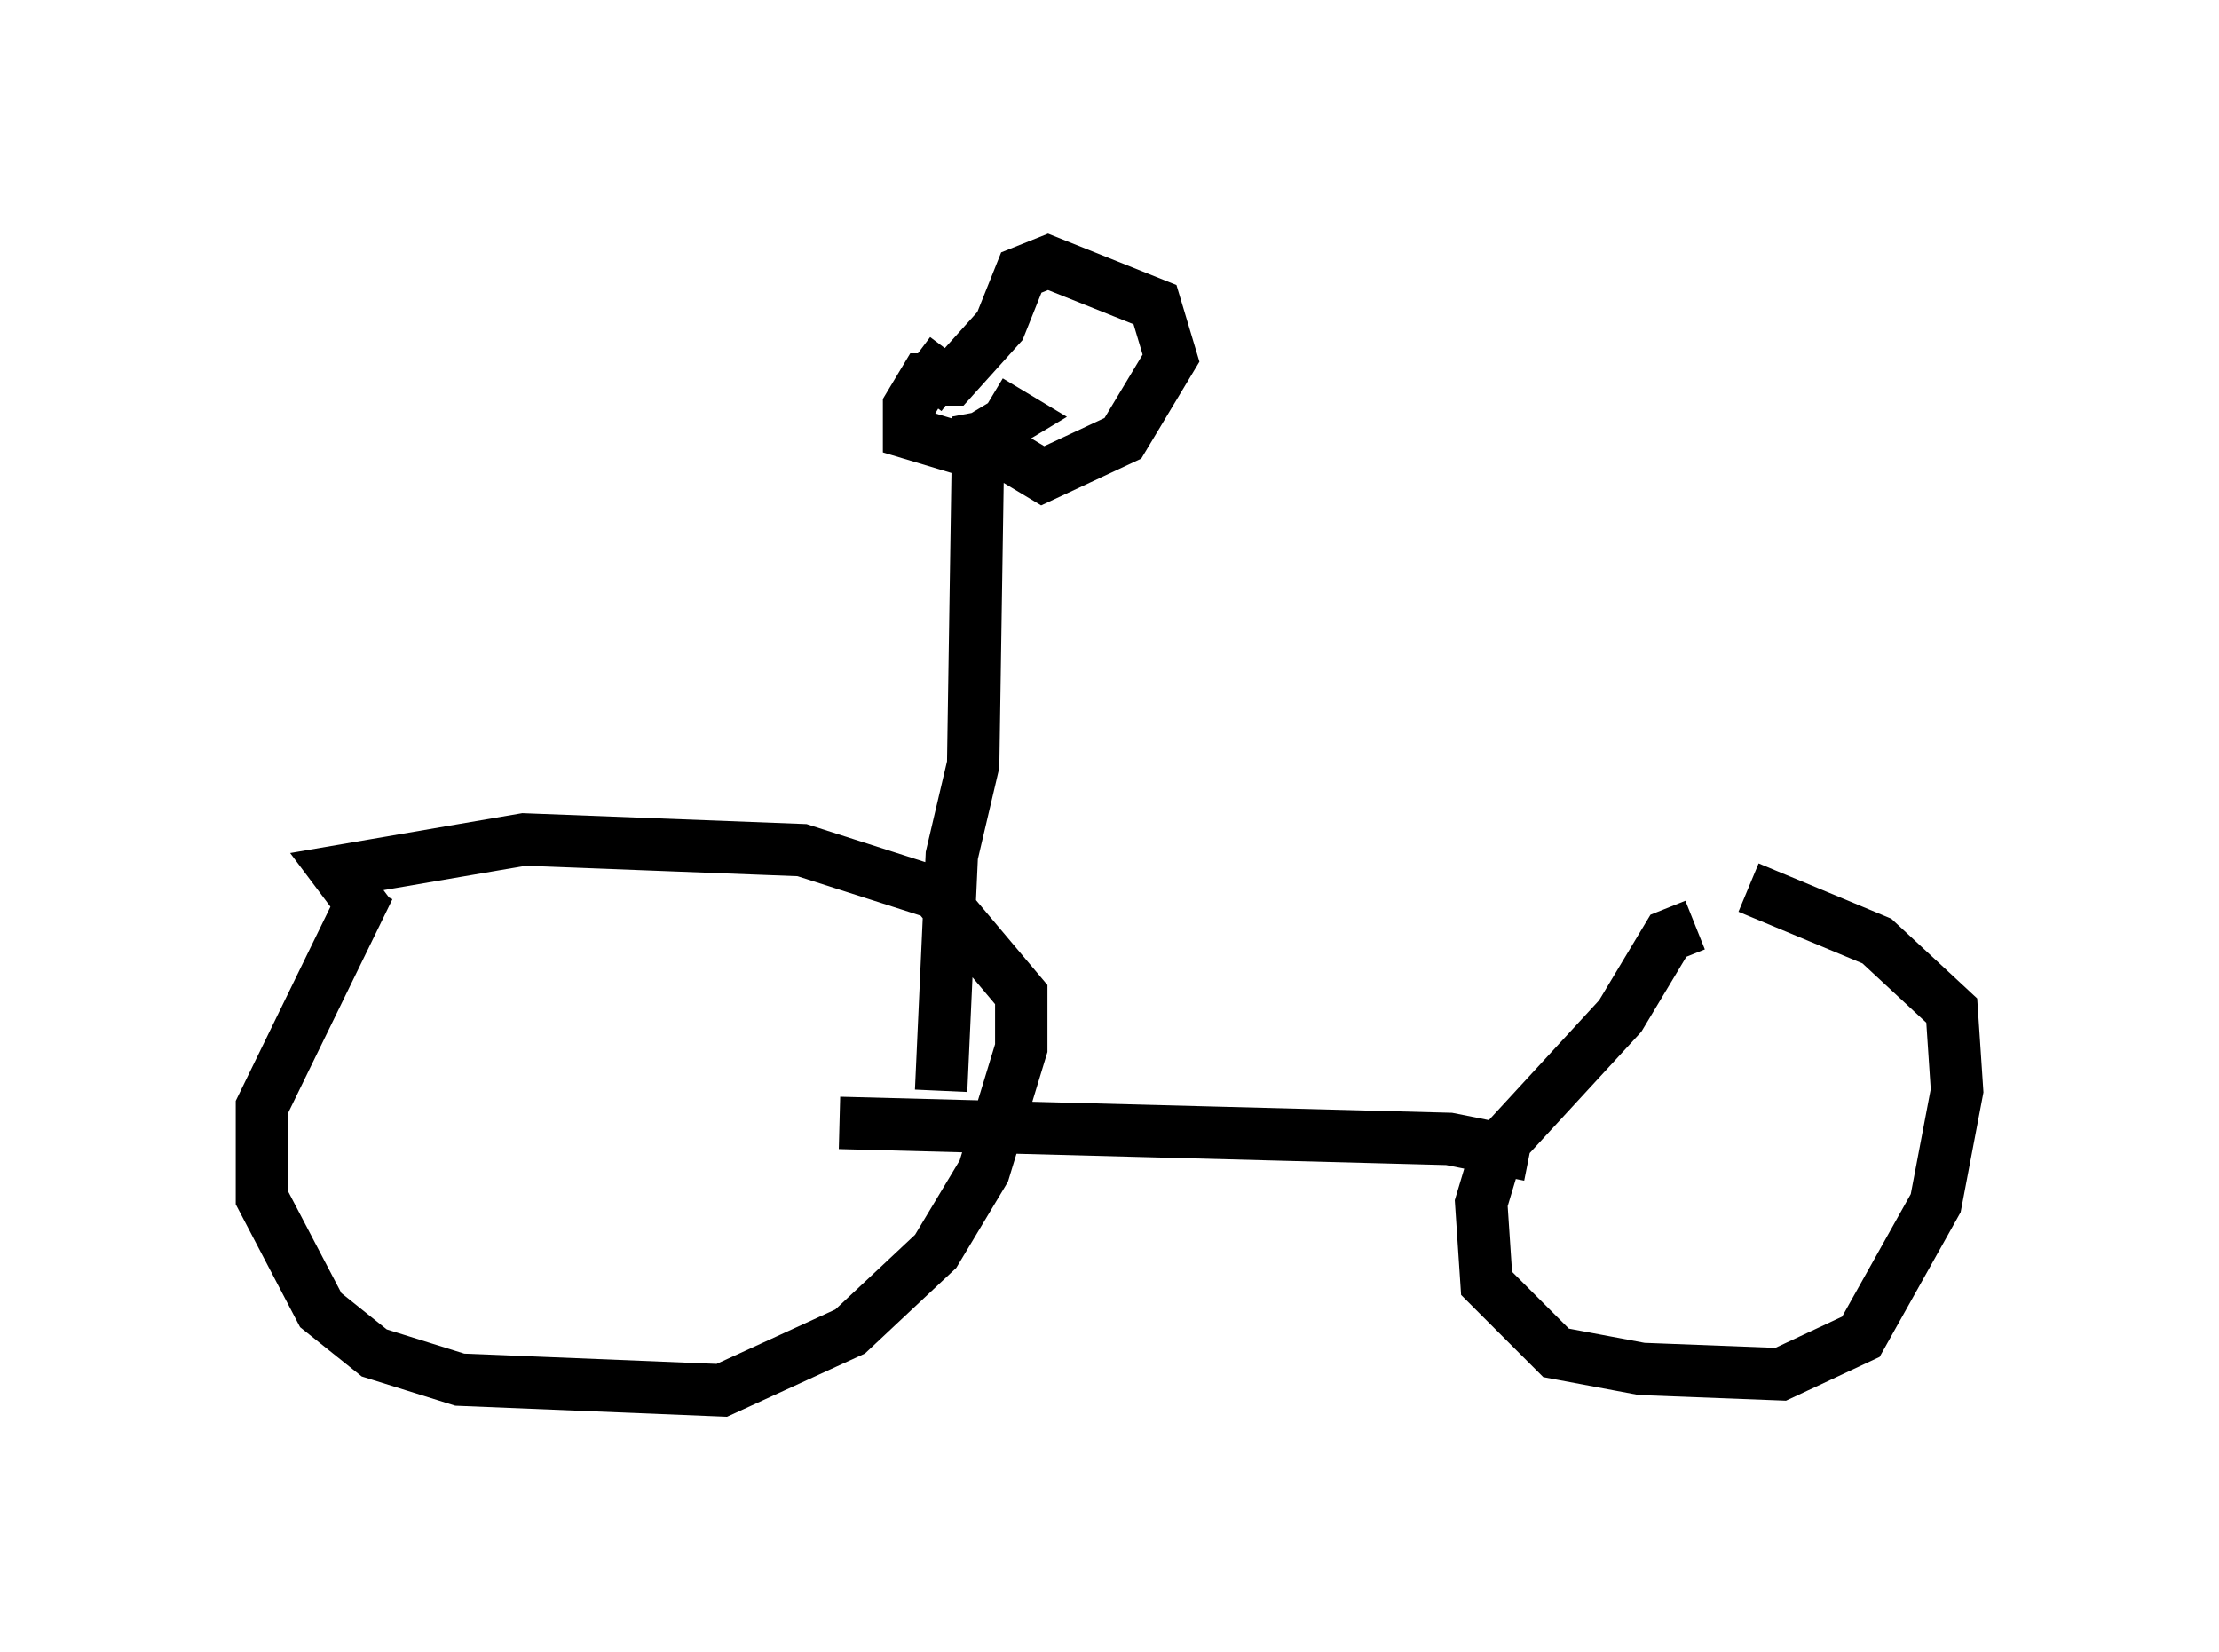 <?xml version="1.0" encoding="utf-8" ?>
<svg baseProfile="full" height="31.54" version="1.1" width="42.361" xmlns="http://www.w3.org/2000/svg" xmlns:ev="http://www.w3.org/2001/xml-events" xmlns:xlink="http://www.w3.org/1999/xlink"><defs /><rect fill="white" height="31.54" width="42.361" x="0" y="0" /><path d="M8.573, 15.617 m-1.531, 1.327 l-2.042, 4.185 0.0, 1.735 l1.123, 2.144 1.021, 0.817 l1.633, 0.51 5.002, 0.204 l2.45, -1.123 1.633, -1.531 l0.919, -1.531 0.715, -2.348 l0.0, -1.021 -1.633, -1.94 l-2.552, -0.817 -5.308, -0.204 l-3.573, 0.613 0.613, 0.817 m25.317, 0.204 l-0.51, 0.204 -0.919, 1.531 l-2.348, 2.552 -0.306, 1.021 l0.102, 1.531 1.327, 1.327 l1.633, 0.306 2.654, 0.102 l1.531, -0.715 1.429, -2.552 l0.408, -2.144 -0.102, -1.531 l-1.429, -1.327 -2.45, -1.021 m-4.185, 5.104 l-1.531, -0.306 -11.638, -0.306 m1.94, -0.613 l0.204, -4.492 0.408, -1.735 l0.102, -6.635 0.204, 0.51 l1.021, 0.613 1.531, -0.715 l0.919, -1.531 -0.306, -1.021 l-2.042, -0.817 -0.51, 0.204 l-0.408, 1.021 -0.919, 1.021 l-0.51, 0.0 -0.306, 0.51 l0.0, 0.51 1.021, 0.306 l1.021, -0.613 -0.51, -0.306 m-0.613, -0.204 l-0.817, -0.613 m-0.102, -0.204 l0.0, 0.0 " fill="none" stroke="black" stroke-width="1" /></svg>